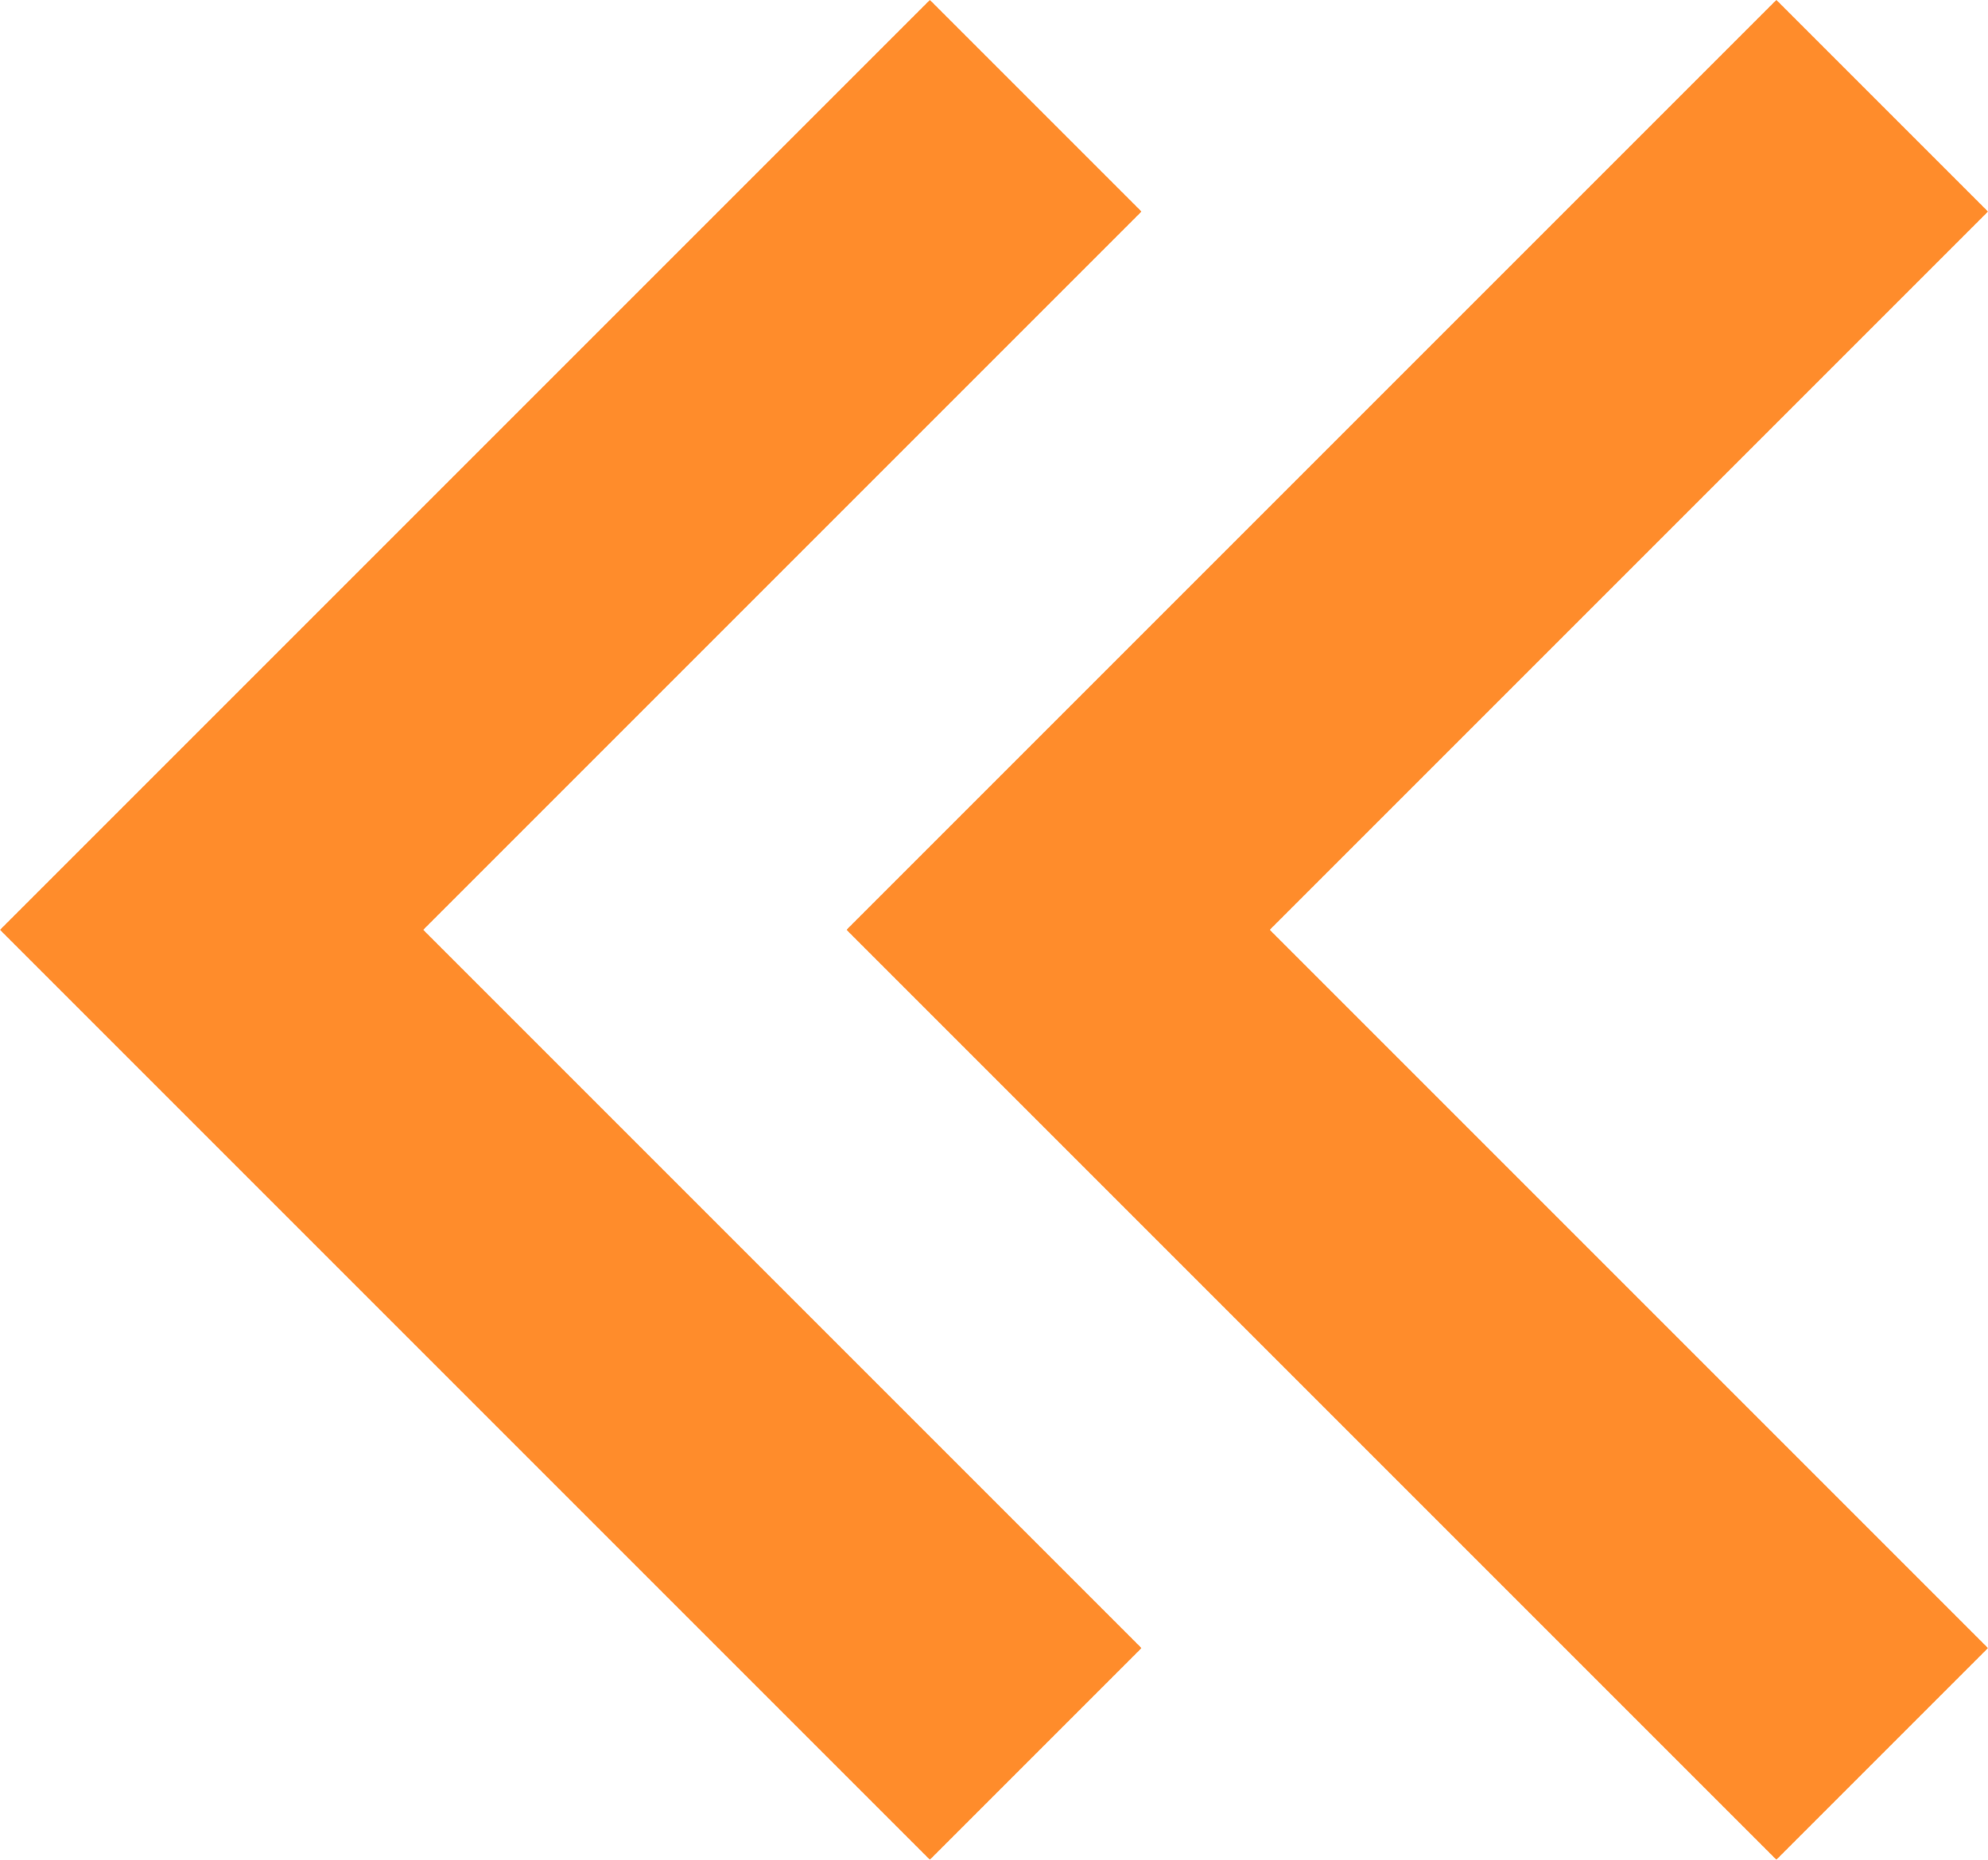 <svg xmlns="http://www.w3.org/2000/svg" width="31" height="28.998" viewBox="0 0 31 28.998"><defs><style>.a{fill:#ff8c2b;}</style></defs><path class="a" d="M4.836,20.292l14.5,14.5,3.3-3.3-11.2-11.2,11.2-11.2-3.3-3.3Zm13.2,0,14.5,14.5,3.3-3.3-11.2-11.2,11.2-11.2-3.3-3.3Z" transform="translate(-4.836 -5.793)"/></svg>